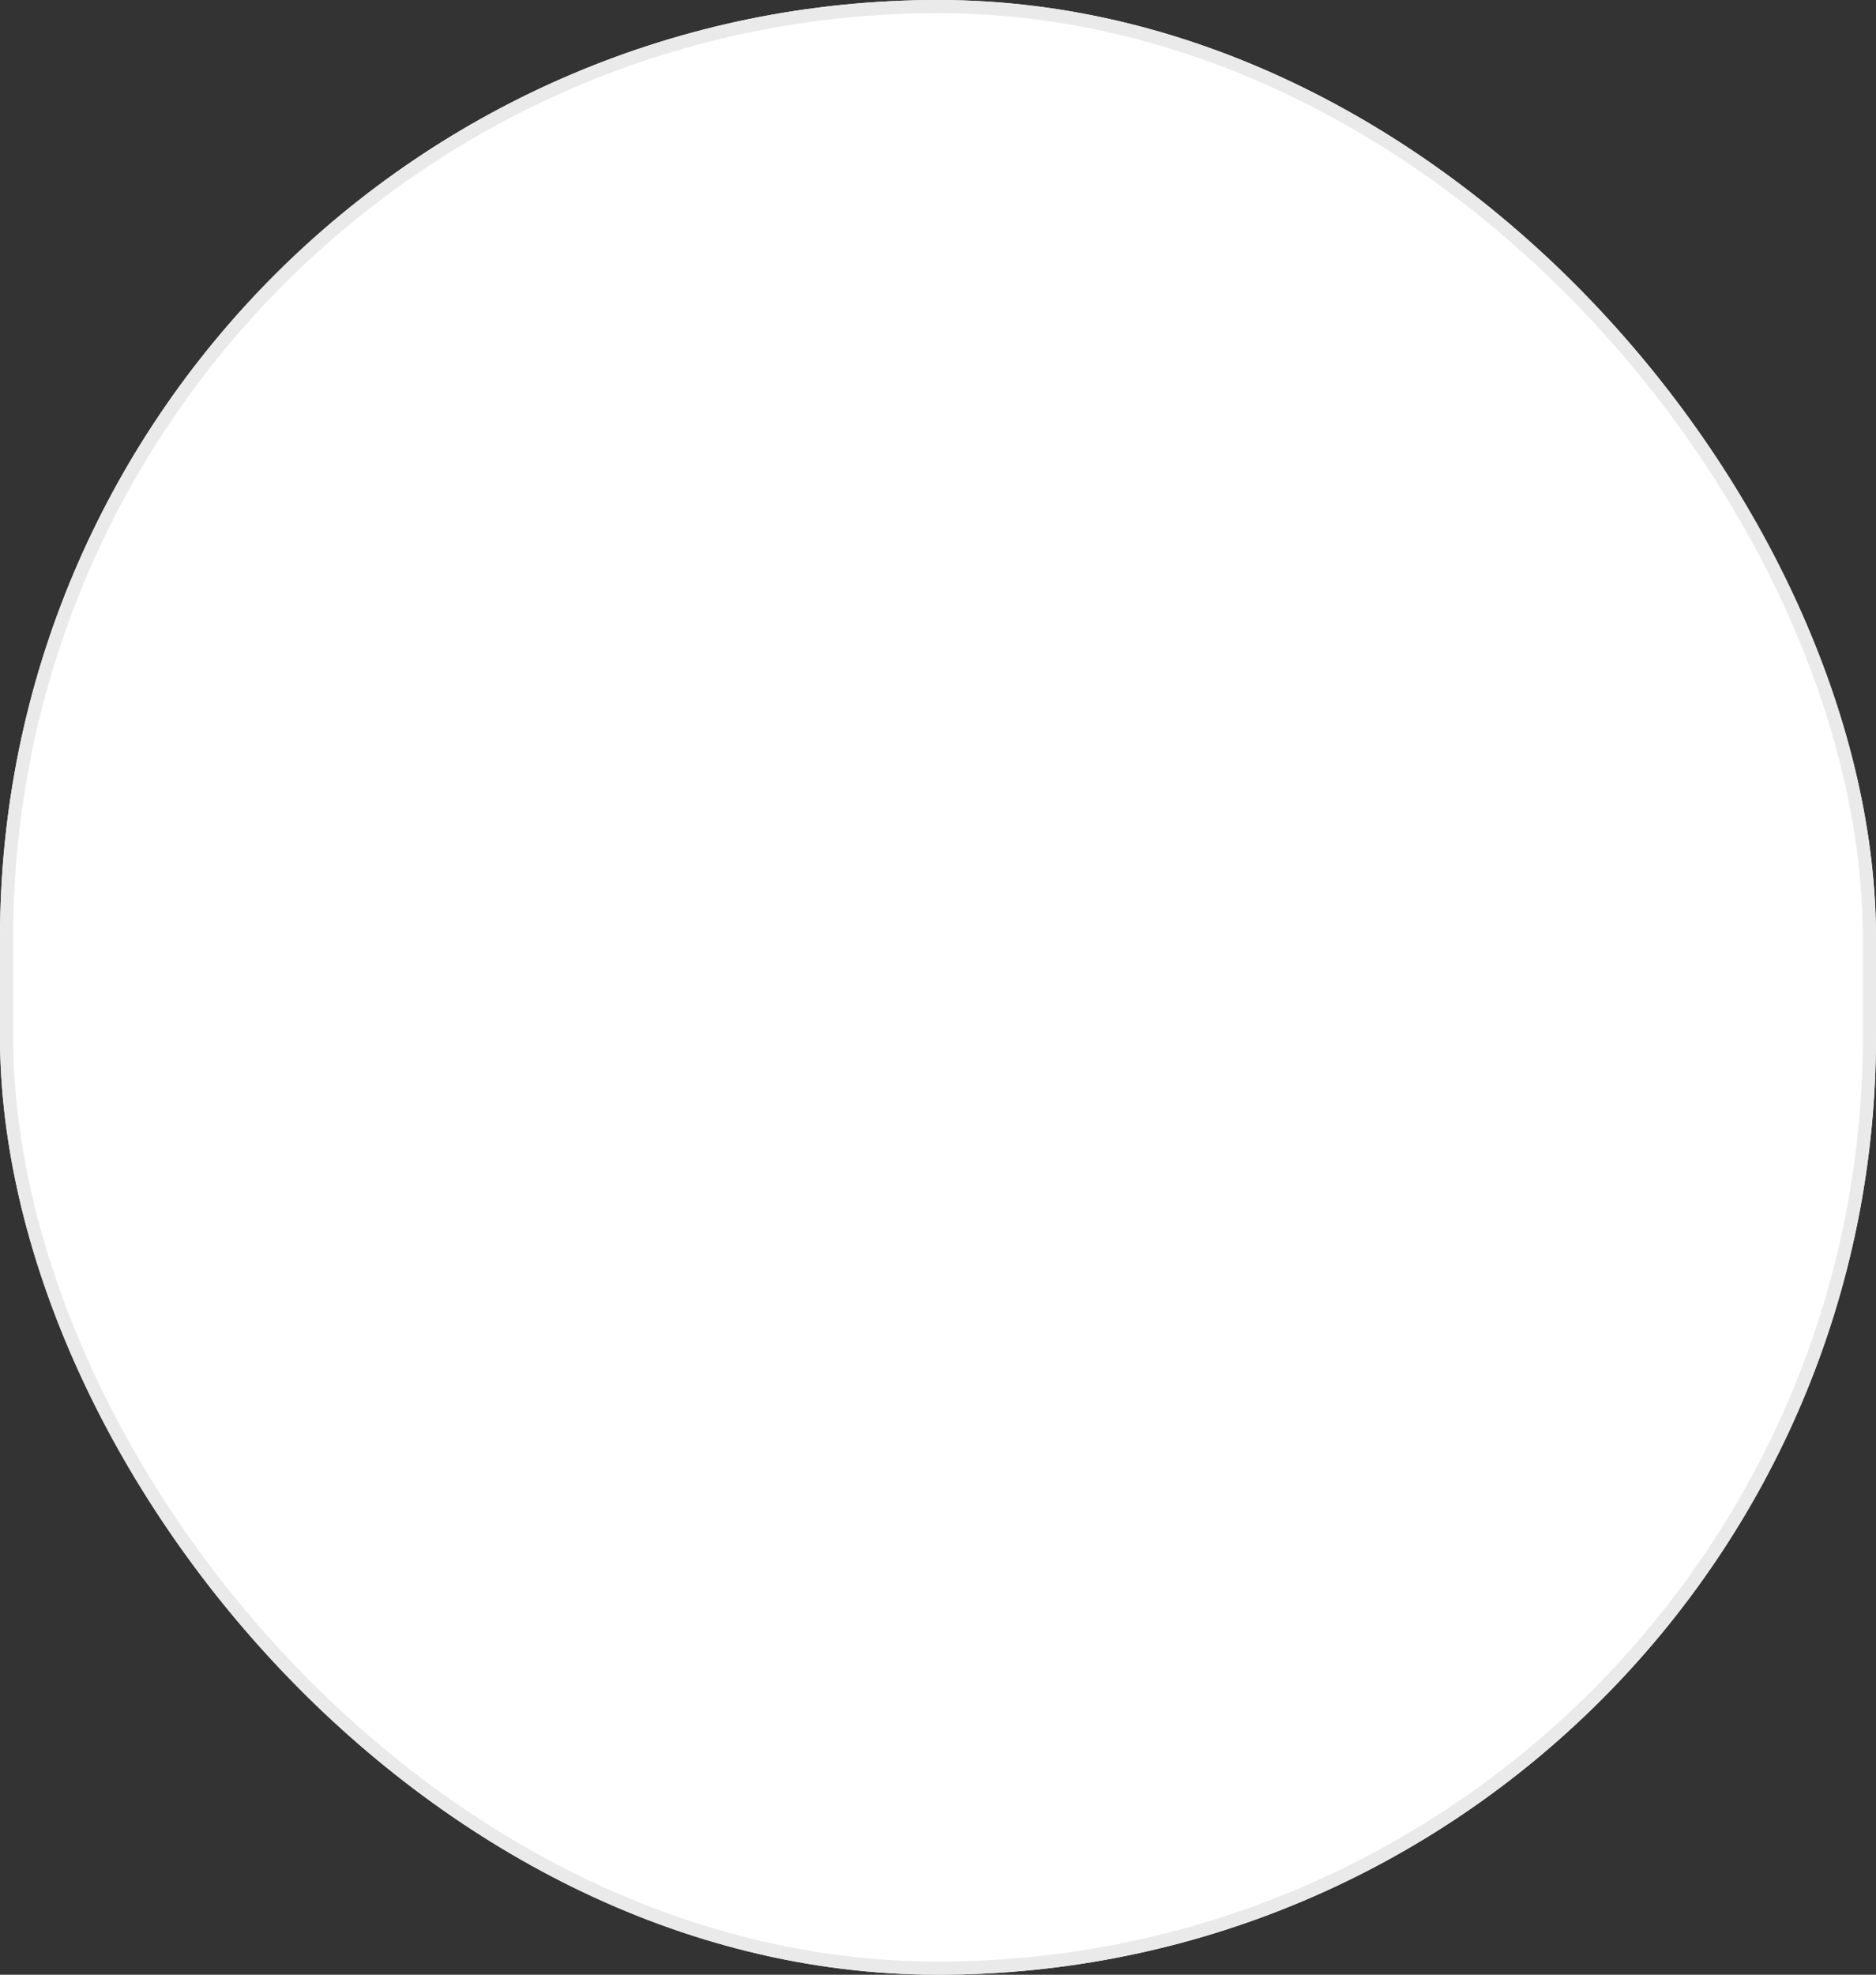 <svg width="142.551" height="150" viewBox="0 0 142.551 150" fill="none" xmlns="http://www.w3.org/2000/svg" xmlns:xlink="http://www.w3.org/1999/xlink">
	<rect x="0" y="0" width="142.551" height="150" fill="#333333" stroke="none"/>
	<desc>
			Created with Pixso.
	</desc>
	<defs/>
	<rect id="Rectangle 272" rx="71.275" width="142.551" height="150" fill="#FFFFFF" fill-opacity="1"/>
	<rect id="Rectangle 272" x="0.5" y="0.5" rx="70.775" width="141.551" height="149" stroke="#EAEAEA" stroke-opacity="1" stroke-width="1"/>
</svg>
